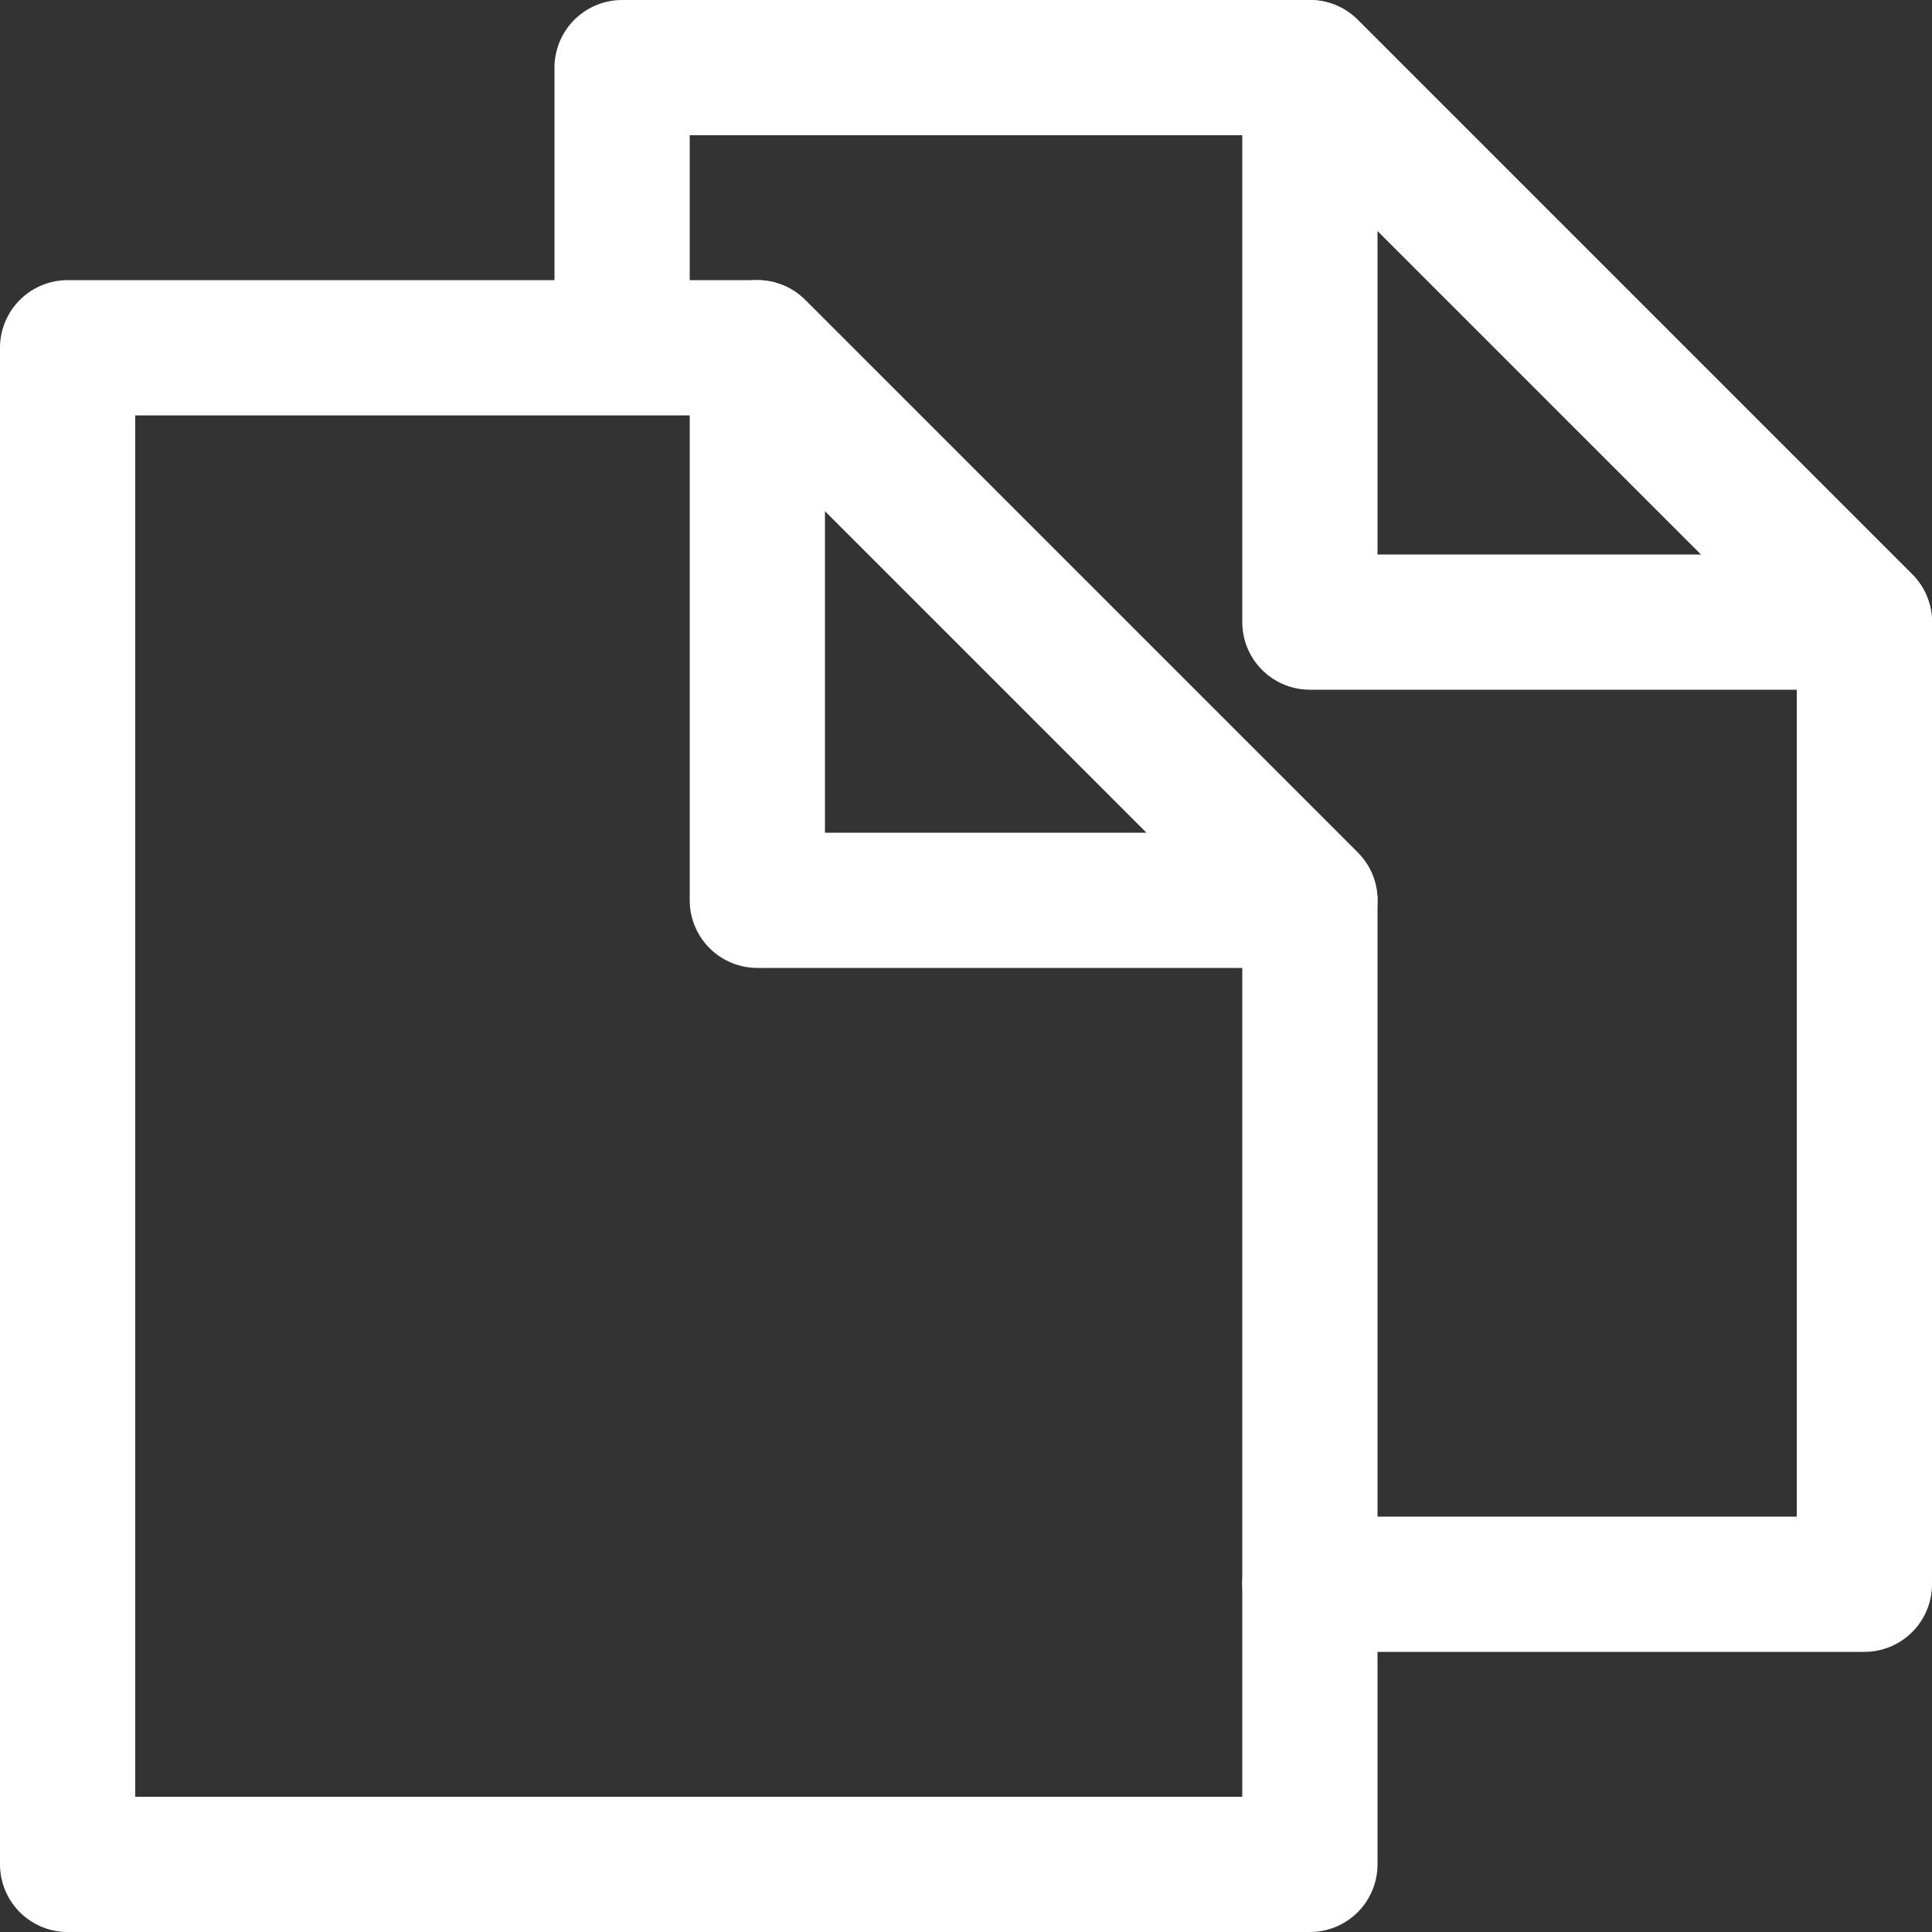 <?xml version="1.0" encoding="utf-8"?>
<!-- Generator: Adobe Illustrator 26.3.1, SVG Export Plug-In . SVG Version: 6.00 Build 0)  -->
<svg version="1.1" id="레이어_1" xmlns="http://www.w3.org/2000/svg" xmlns:xlink="http://www.w3.org/1999/xlink" x="0px"
	 y="0px" viewBox="0 0 100 100" style="enable-background:new 0 0 100 100;" xml:space="preserve">
<rect x="0" y="0" width="100" height="100" fill="#333333" stroke="none"/>
<style type="text/css">
	.st0{display:none;}
	.st1{display:inline;fill:none;stroke:#FC4C40;stroke-width:7;stroke-linecap:round;stroke-linejoin:round;stroke-miterlimit:10;}
	.st2{display:inline;}
	.st3{fill:#FC4C40;}
	
		.st4{display:inline;fill:#FC4C40;stroke:#FC4C40;stroke-width:7;stroke-linecap:round;stroke-linejoin:round;stroke-miterlimit:10;}
	.st5{fill:none;stroke:#FFFFFF;stroke-width:7;stroke-linecap:round;stroke-linejoin:round;stroke-miterlimit:10;}
</style>
<g id="레이어_5" class="st0">
	<path class="st1" d="M85.6,96.5H14.4c-8.3,0-13.7-8.6-10-16L40,10.1c4.1-8.1,15.9-8.1,20,0l35.6,70.4
		C99.3,87.8,93.9,96.5,85.6,96.5z"/>
	<g class="st2">
		<path class="st3" d="M44.8,79.9c0-2.9,2.2-5.1,5.2-5.1s5.2,2.2,5.2,5.1c0,3-2.2,5.2-5.2,5.2S44.8,82.8,44.8,79.9z M45.6,27.7h8.9
			l-1.8,40.7h-5.3L45.6,27.7z"/>
	</g>
</g>
<g id="레이어_4" class="st0">
	<path class="st1" d="M35,67.7H13.5c-5.5,0-10-4.5-10-10V13.5c0-5.5,4.5-10,10-10h73c5.5,0,10,4.5,10,10v44.2c0,5.5-4.5,10-10,10H65
		"/>
	<circle class="st4" cx="50" cy="35.6" r="4.1"/>
	<circle class="st4" cx="26.5" cy="35.6" r="4.1"/>
	<circle class="st4" cx="73.5" cy="35.6" r="4.1"/>
	<polyline class="st1" points="65,67.7 50,96.5 35,67.7 	"/>
</g>
<g id="레이어_3">
	<polygon class="st5" points="39.2,18 3.5,18 3.5,96.5 67.8,96.5 67.8,46.6 	"/>
	<polygon class="st5" points="39.2,46.6 67.8,46.6 39.2,18 	"/>
	<polyline class="st5" points="67.8,82 96.5,82 96.5,32.2 67.8,3.5 32.2,3.5 32.2,17.9 	"/>
	<polygon class="st5" points="67.8,32.2 96.5,32.2 67.8,3.5 	"/>
</g>
<g id="레이어_1_00000078029024431702017010000018055623086946138043_" class="st0">
	<line class="st1" x1="3.5" y1="3.5" x2="96.5" y2="3.5"/>
	<path class="st1" d="M37,15.1H10.5c-3.8,0-6.9,3.1-6.9,6.9v67.6c0,3.8,3.1,6.9,6.9,6.9H37c3.8,0,6.9-3.1,6.9-6.9V22
		C43.9,18.2,40.8,15.1,37,15.1z"/>
	<path class="st1" d="M89.5,15.1H63c-3.8,0-6.9,3.1-6.9,6.9v26.5c0,3.8,3.1,6.9,6.9,6.9h26.5c3.8,0,6.9-3.1,6.9-6.9V22
		C96.5,18.2,93.4,15.1,89.5,15.1z"/>
</g>
<g id="레이어_2_00000005988728614747411120000017839565818760869006_" class="st0">
	<path class="st1" d="M36.8,3.5H10.7c-4,0-7.2,3.2-7.2,7.2v26.1c0,4,3.2,7.2,7.2,7.2h26.1c4,0,7.2-3.2,7.2-7.2V10.7
		C43.9,6.7,40.7,3.5,36.8,3.5z"/>
	<path class="st1" d="M36.8,56.1H10.7c-4,0-7.2,3.2-7.2,7.2v26.1c0,4,3.2,7.2,7.2,7.2h26.1c4,0,7.2-3.2,7.2-7.2V63.2
		C43.9,59.3,40.7,56.1,36.8,56.1z"/>
	<path class="st1" d="M89.3,3.5H63.2c-4,0-7.2,3.2-7.2,7.2v26.1c0,4,3.2,7.2,7.2,7.2h26.1c4,0,7.2-3.2,7.2-7.2V10.7
		C96.5,6.7,93.3,3.5,89.3,3.5z"/>
	<path class="st1" d="M89.3,56.1H63.2c-4,0-7.2,3.2-7.2,7.2v26.1c0,4,3.2,7.2,7.2,7.2h26.1c4,0,7.2-3.2,7.2-7.2V63.2
		C96.5,59.3,93.3,56.1,89.3,56.1z"/>
</g>
</svg>
